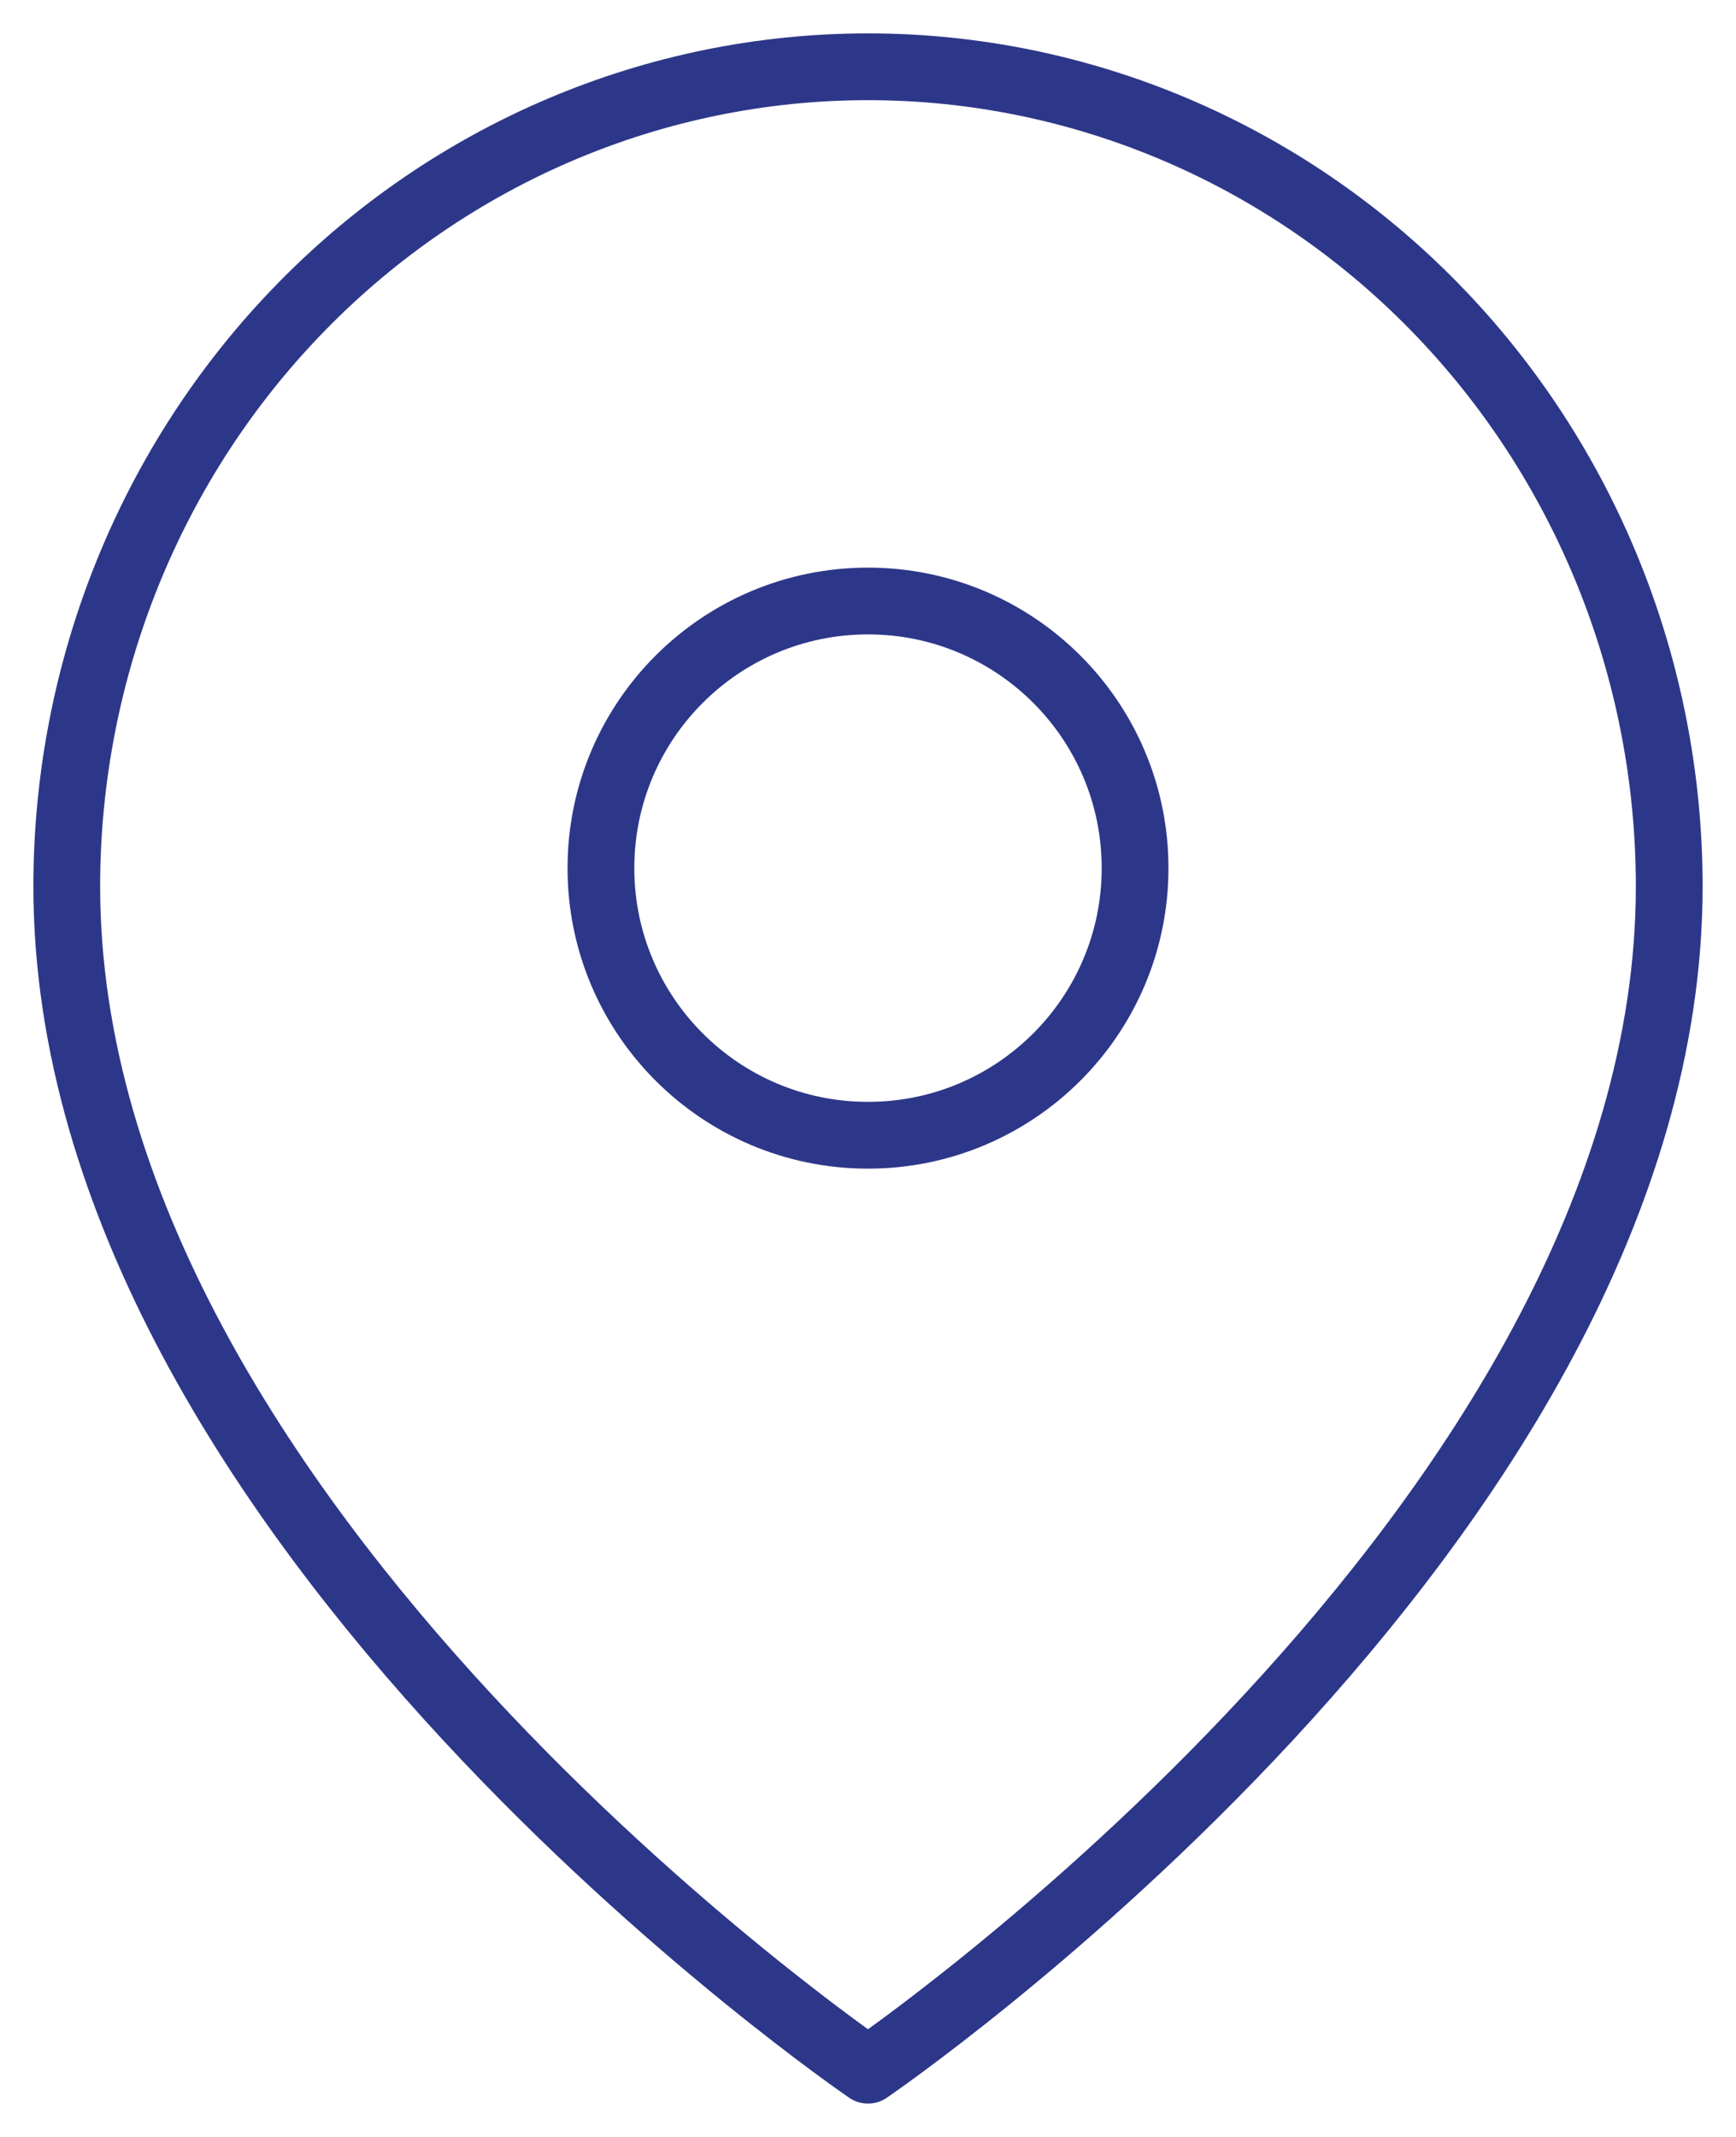 <svg width="26" height="32" viewBox="0 0 26 32" fill="none" xmlns="http://www.w3.org/2000/svg">
<path d="M25 13.273C25 22.818 13 31 13 31C13 31 1 22.818 1 13.273C1 10.018 2.264 6.896 4.515 4.595C6.765 2.293 9.817 1 13 1C16.183 1 19.235 2.293 21.485 4.595C23.736 6.896 25 10.018 25 13.273Z" stroke="#2D3789" stroke-linecap="round" stroke-linejoin="round"/>
<path d="M13 17C15.209 17 17 15.209 17 13C17 10.791 15.209 9 13 9C10.791 9 9 10.791 9 13C9 15.209 10.791 17 13 17Z" stroke="#2D3789" stroke-linecap="round" stroke-linejoin="round"/>
</svg>
